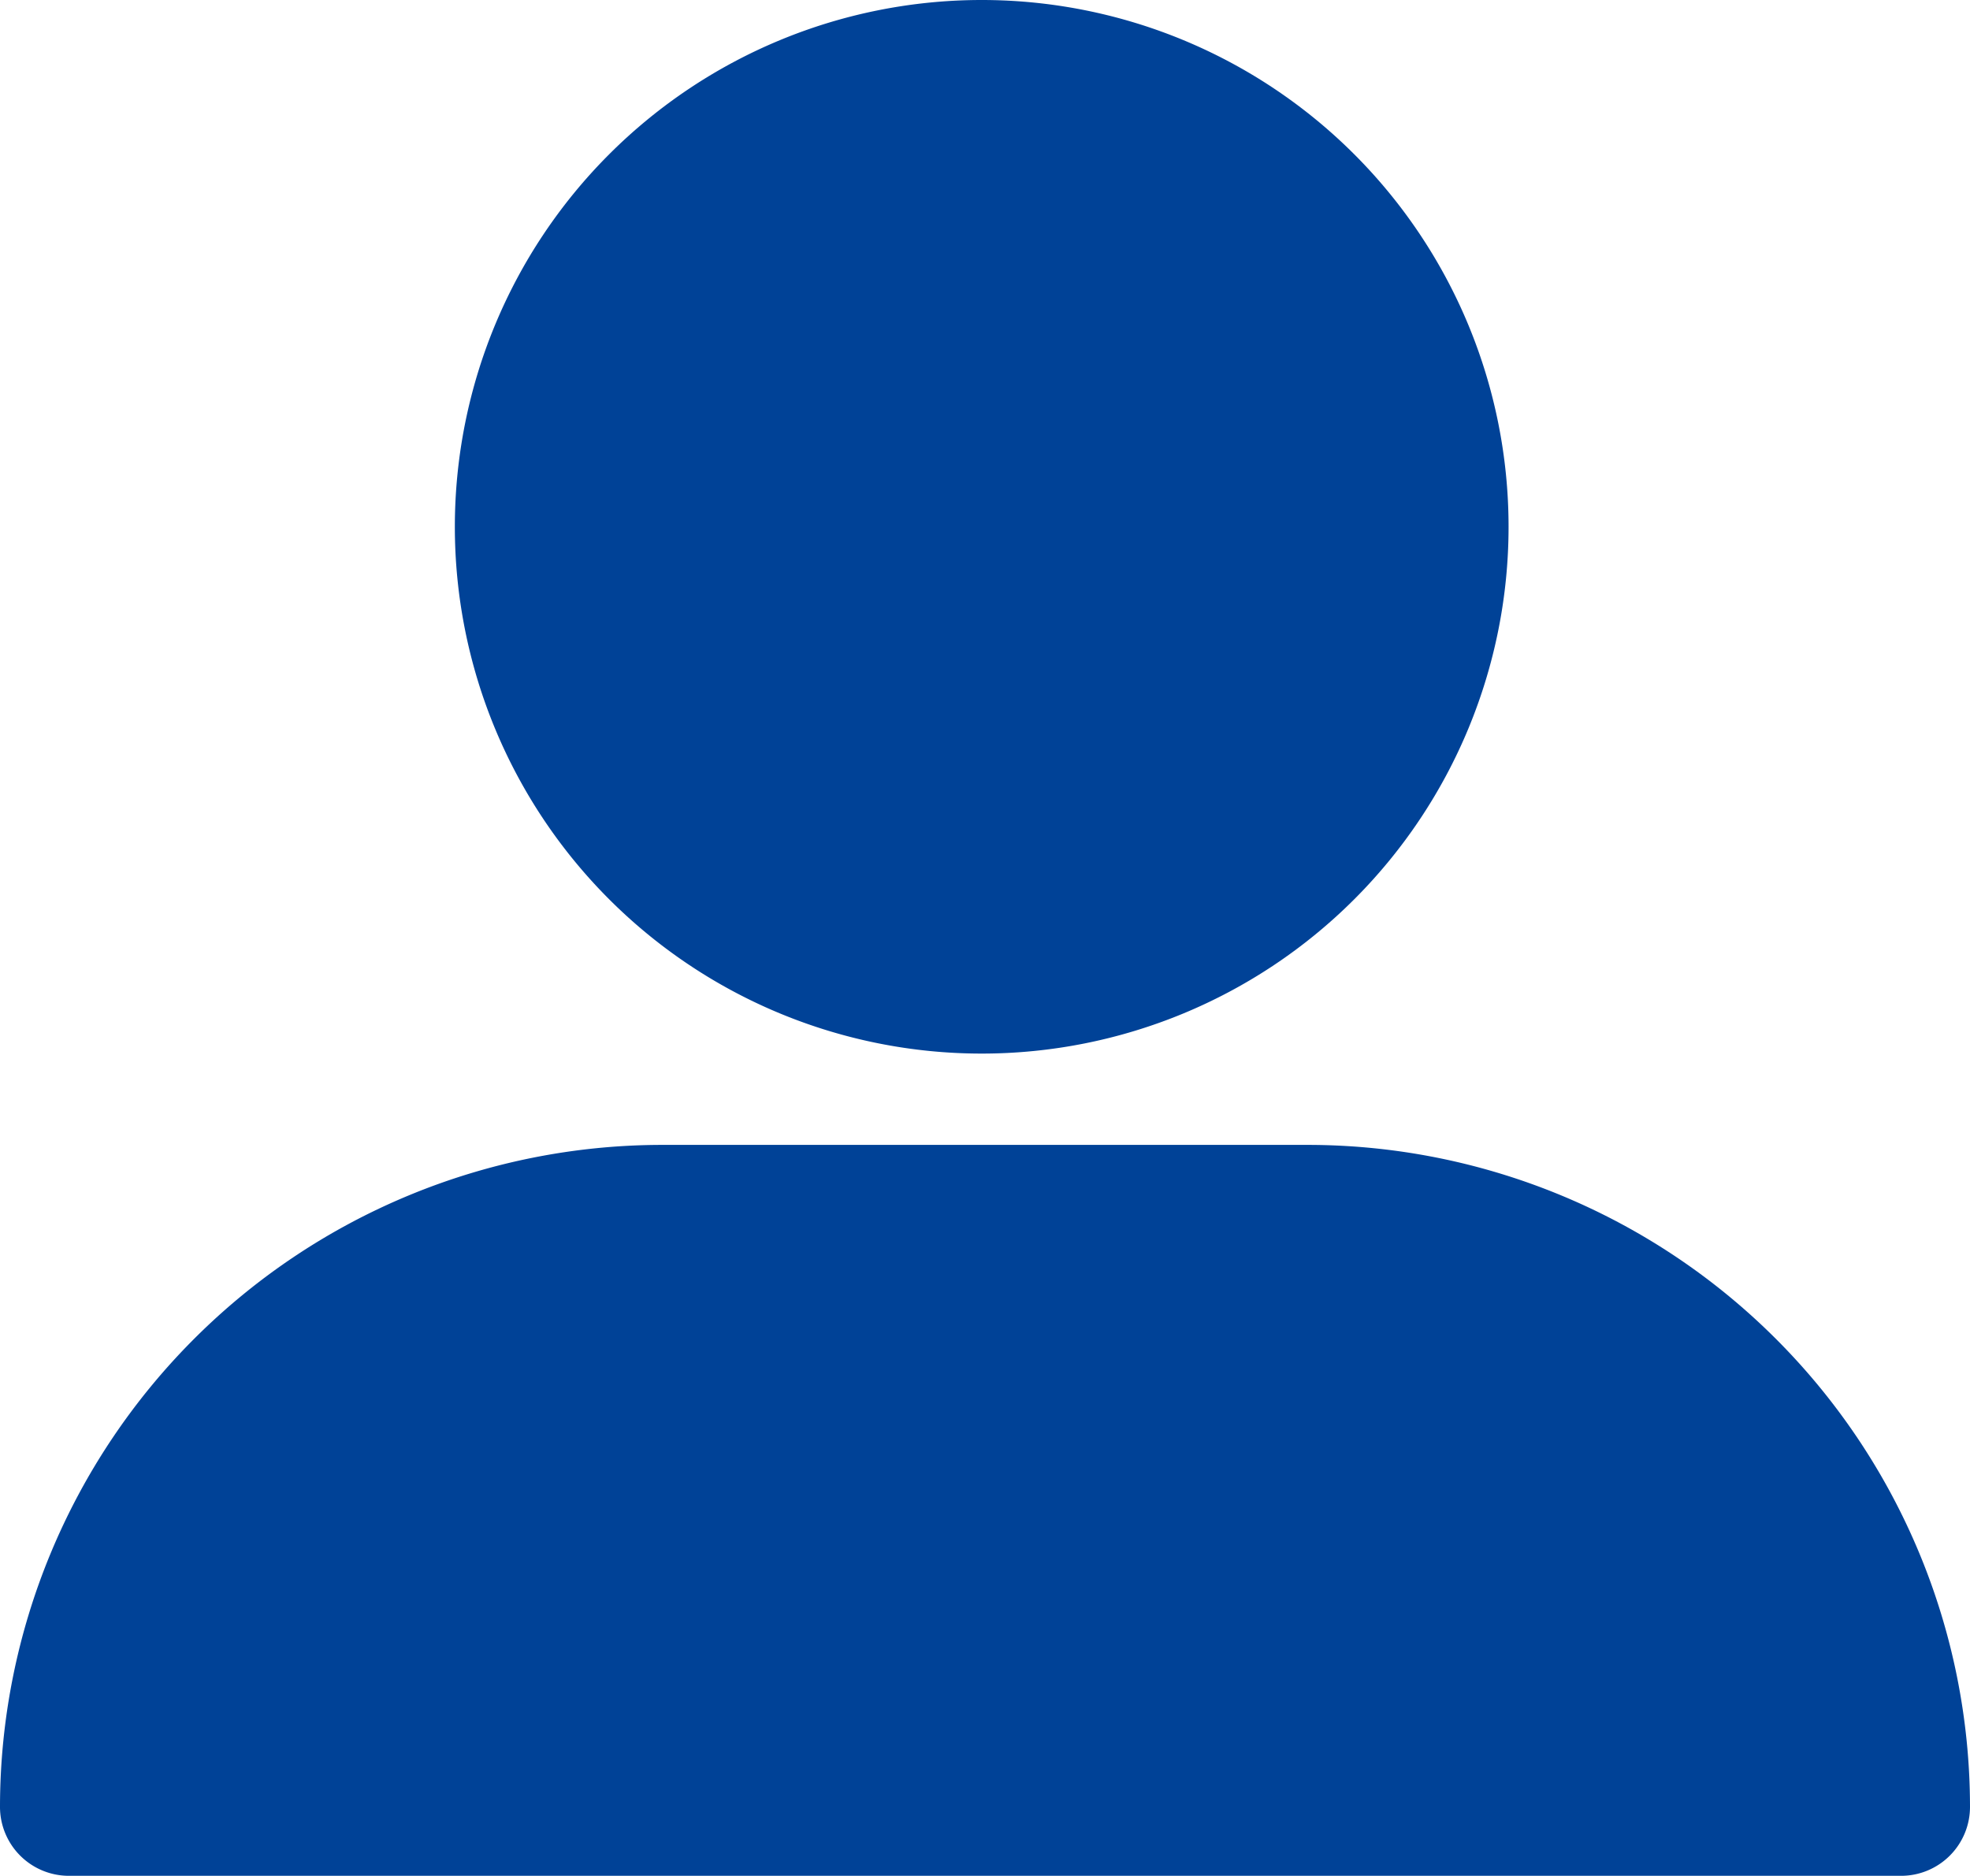 <svg xmlns="http://www.w3.org/2000/svg" viewBox="0 0 44.87 42.73"><defs><style>.cls-1{fill:#004297;}</style></defs><title>icone-menu-meu-perfil</title><g id="Layer_2" data-name="Layer 2"><g id="Layer_1-2" data-name="Layer 1"><path class="cls-1" d="M22.36,24a12,12,0,1,0-12-12A12,12,0,0,0,22.36,24Z"/><path class="cls-1" d="M1.58,42.73H43.29a1.57,1.57,0,0,0,1.58-1.58A15.09,15.09,0,0,0,29.8,26.08H15.07A15.09,15.09,0,0,0,0,41.15,1.57,1.57,0,0,0,1.58,42.73Z"/></g></g></svg>
